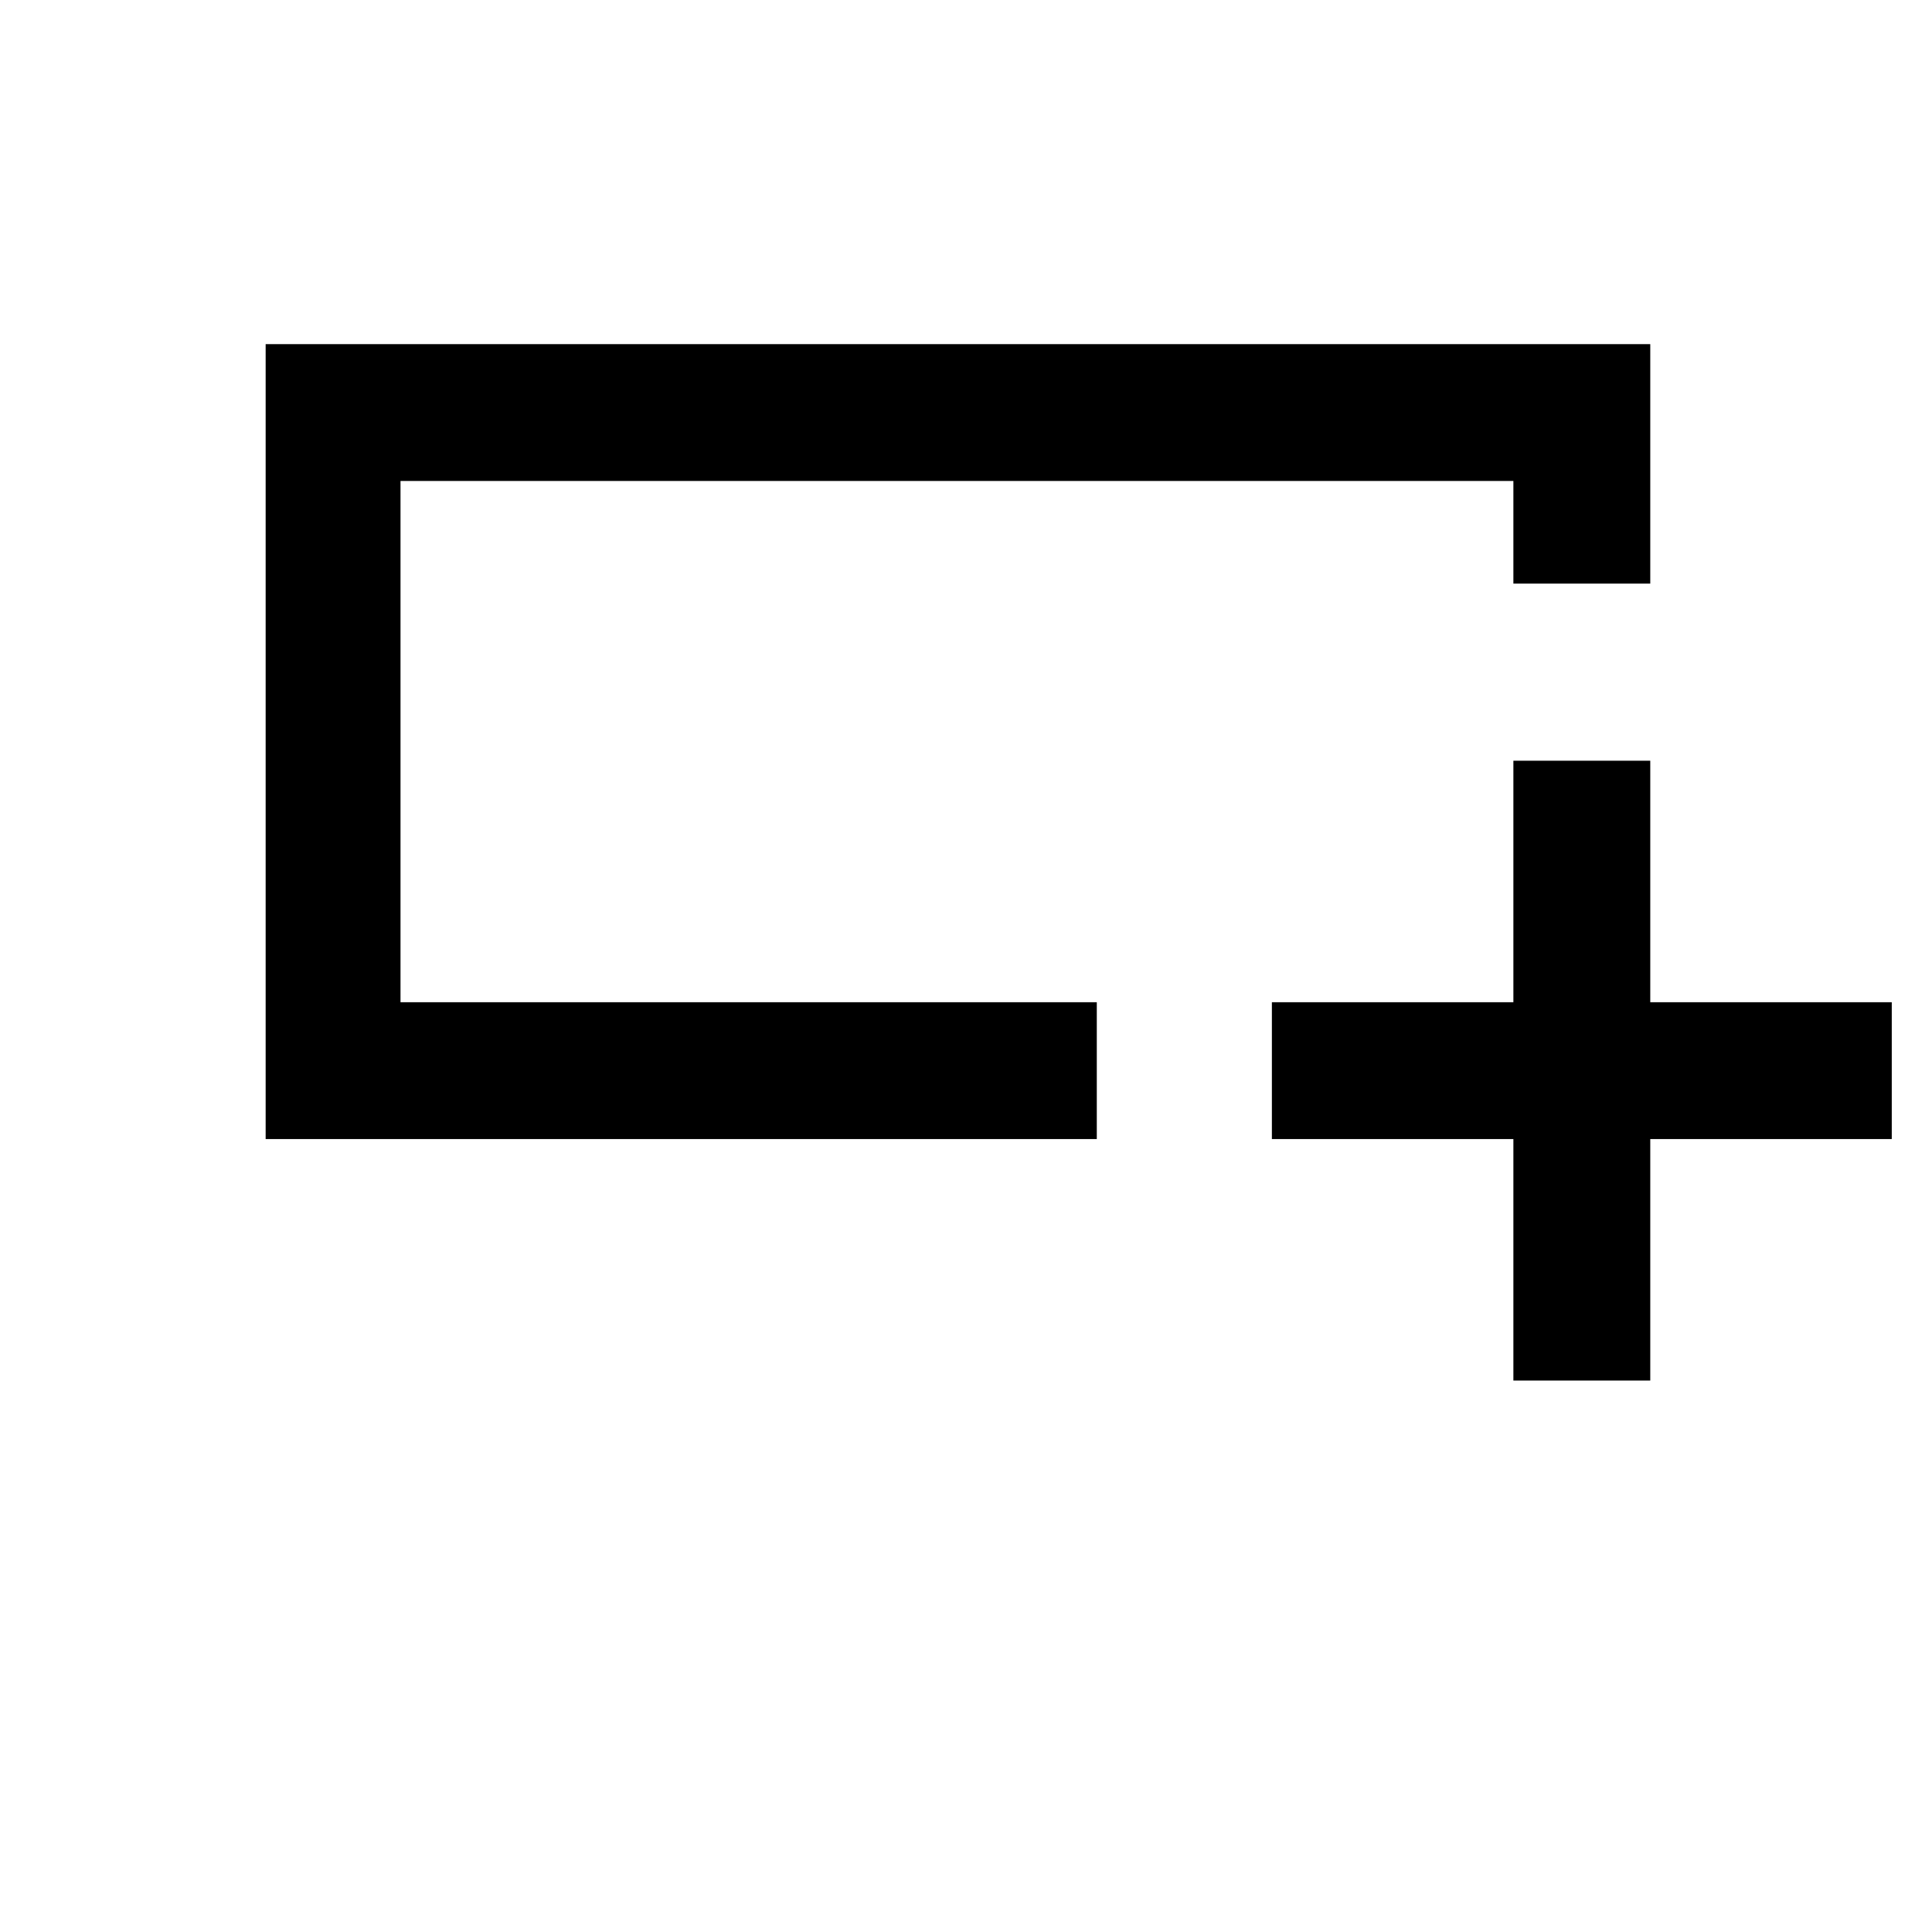 <svg xmlns="http://www.w3.org/2000/svg" height="40" width="40"><path d="M31.333 28.583v-5h-5V20.75h5v-5h2.834v5h5v2.833h-5v5Zm-25.833-5V7.125h28.667v4.958h-2.834V9.958H8.292V20.75h14.416v2.833Zm2.792-6.5V9.958 20.75v-3.667Z"/></svg>